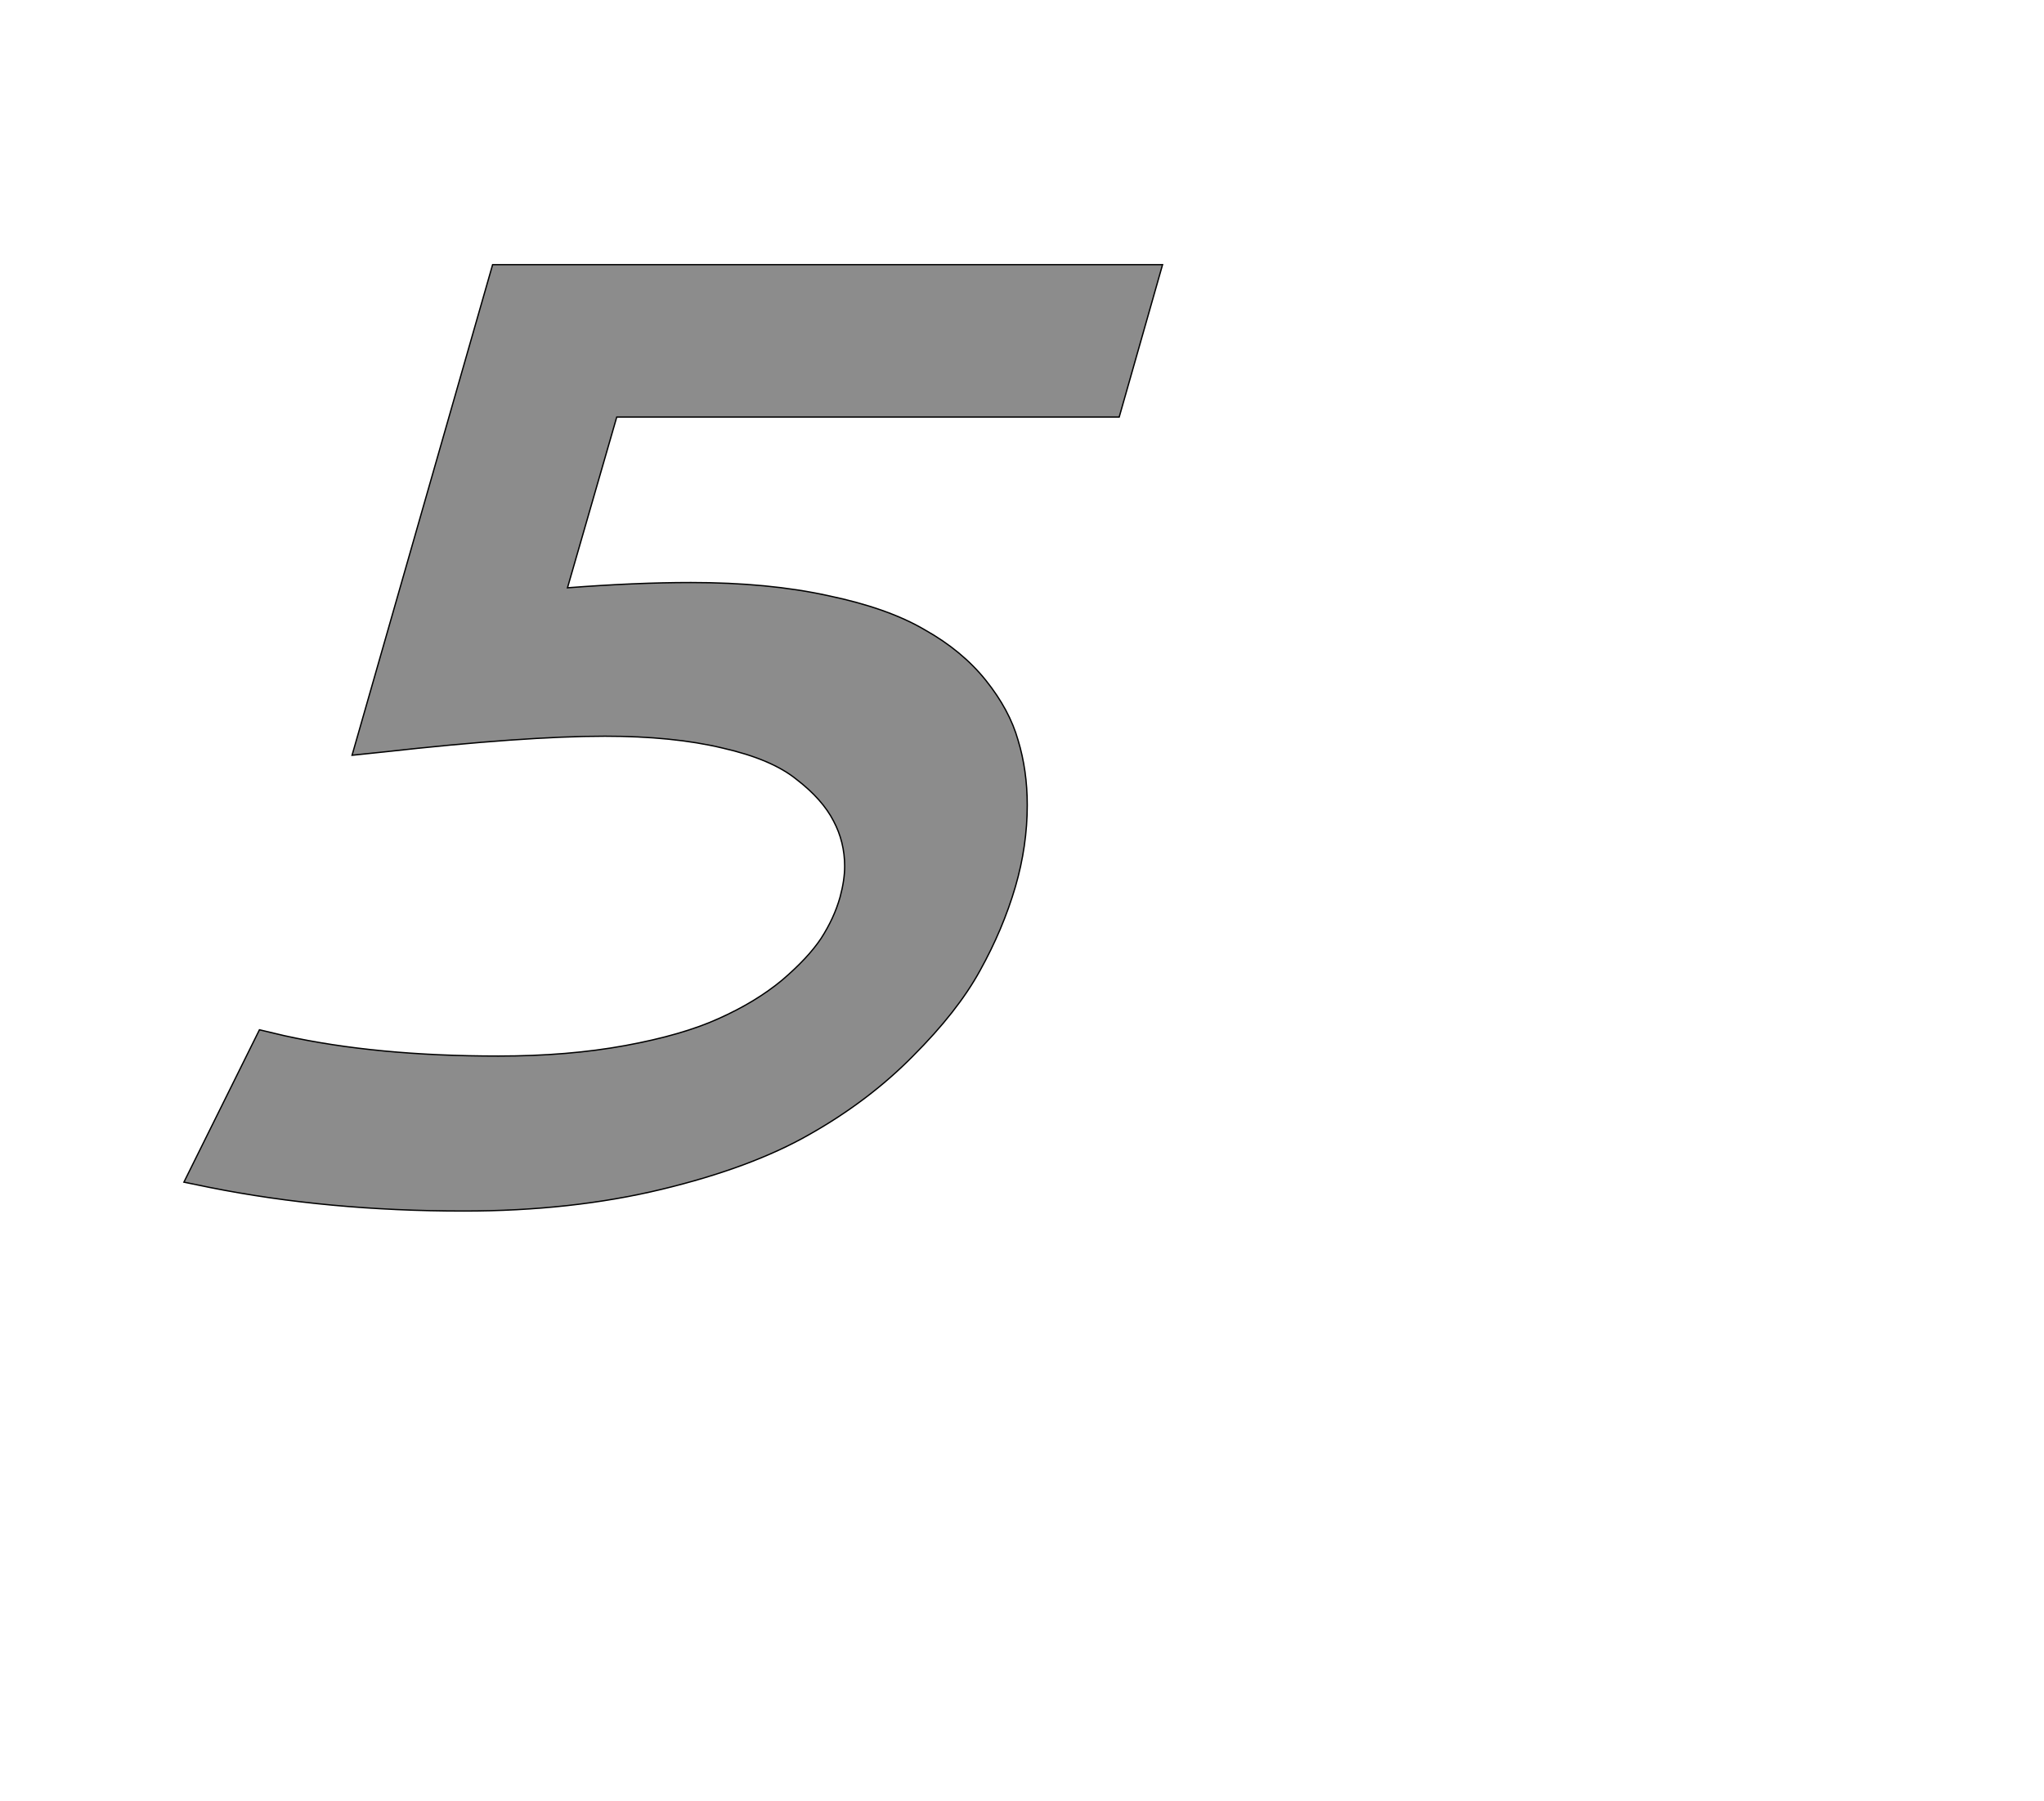 <!--
BEGIN METADATA

BBOX_X_MIN 180
BBOX_Y_MIN -20
BBOX_X_MAX 1670
BBOX_Y_MAX 1421
WIDTH 1490
HEIGHT 1441
H_BEARING_X 180
H_BEARING_Y 1421
H_ADVANCE 1464
V_BEARING_X -552
V_BEARING_Y 303
V_ADVANCE 2048
ORIGIN_X 0
ORIGIN_Y 0

END METADATA
-->

<svg width='3112px' height='2742px' xmlns='http://www.w3.org/2000/svg' version='1.1'>

 <!-- make sure glyph is visible within svg window -->
 <g fill-rule='nonzero'  transform='translate(100 1824)'>

  <!-- draw actual outline using lines and Bezier curves-->
  <path fill='black' stroke='black' fill-opacity='0.45'  stroke-width='2'  d='
 M 650,-1421
 L 1670,-1421
 L 1604,-1189
 L 839,-1189
 L 764,-929
 Q 868,-937 952,-937
 Q 1070,-937 1161,-917
 Q 1252,-898 1308,-865
 Q 1365,-833 1401,-788
 Q 1437,-743 1450,-697
 Q 1464,-651 1464,-598
 Q 1464,-536 1446,-474
 Q 1427,-409 1392,-346
 Q 1358,-284 1290,-216
 Q 1223,-148 1133,-97
 Q 1044,-46 907,-13
 Q 770,20 606,20
 Q 399,20 219,-16
 L 180,-24
 L 295,-256
 L 333,-247
 Q 473,-216 659,-216
 Q 765,-216 852,-232
 Q 939,-248 994,-273
 Q 1050,-298 1090,-331
 Q 1130,-365 1150,-395
 Q 1170,-426 1179,-458
 Q 1186,-484 1186,-505
 Q 1186,-542 1169,-574
 Q 1152,-607 1113,-637
 Q 1075,-668 1000,-685
 Q 925,-703 821,-703
 Q 699,-703 484,-679
 L 436,-674
 L 650,-1421
 Z

  '/>
 </g>
</svg>
